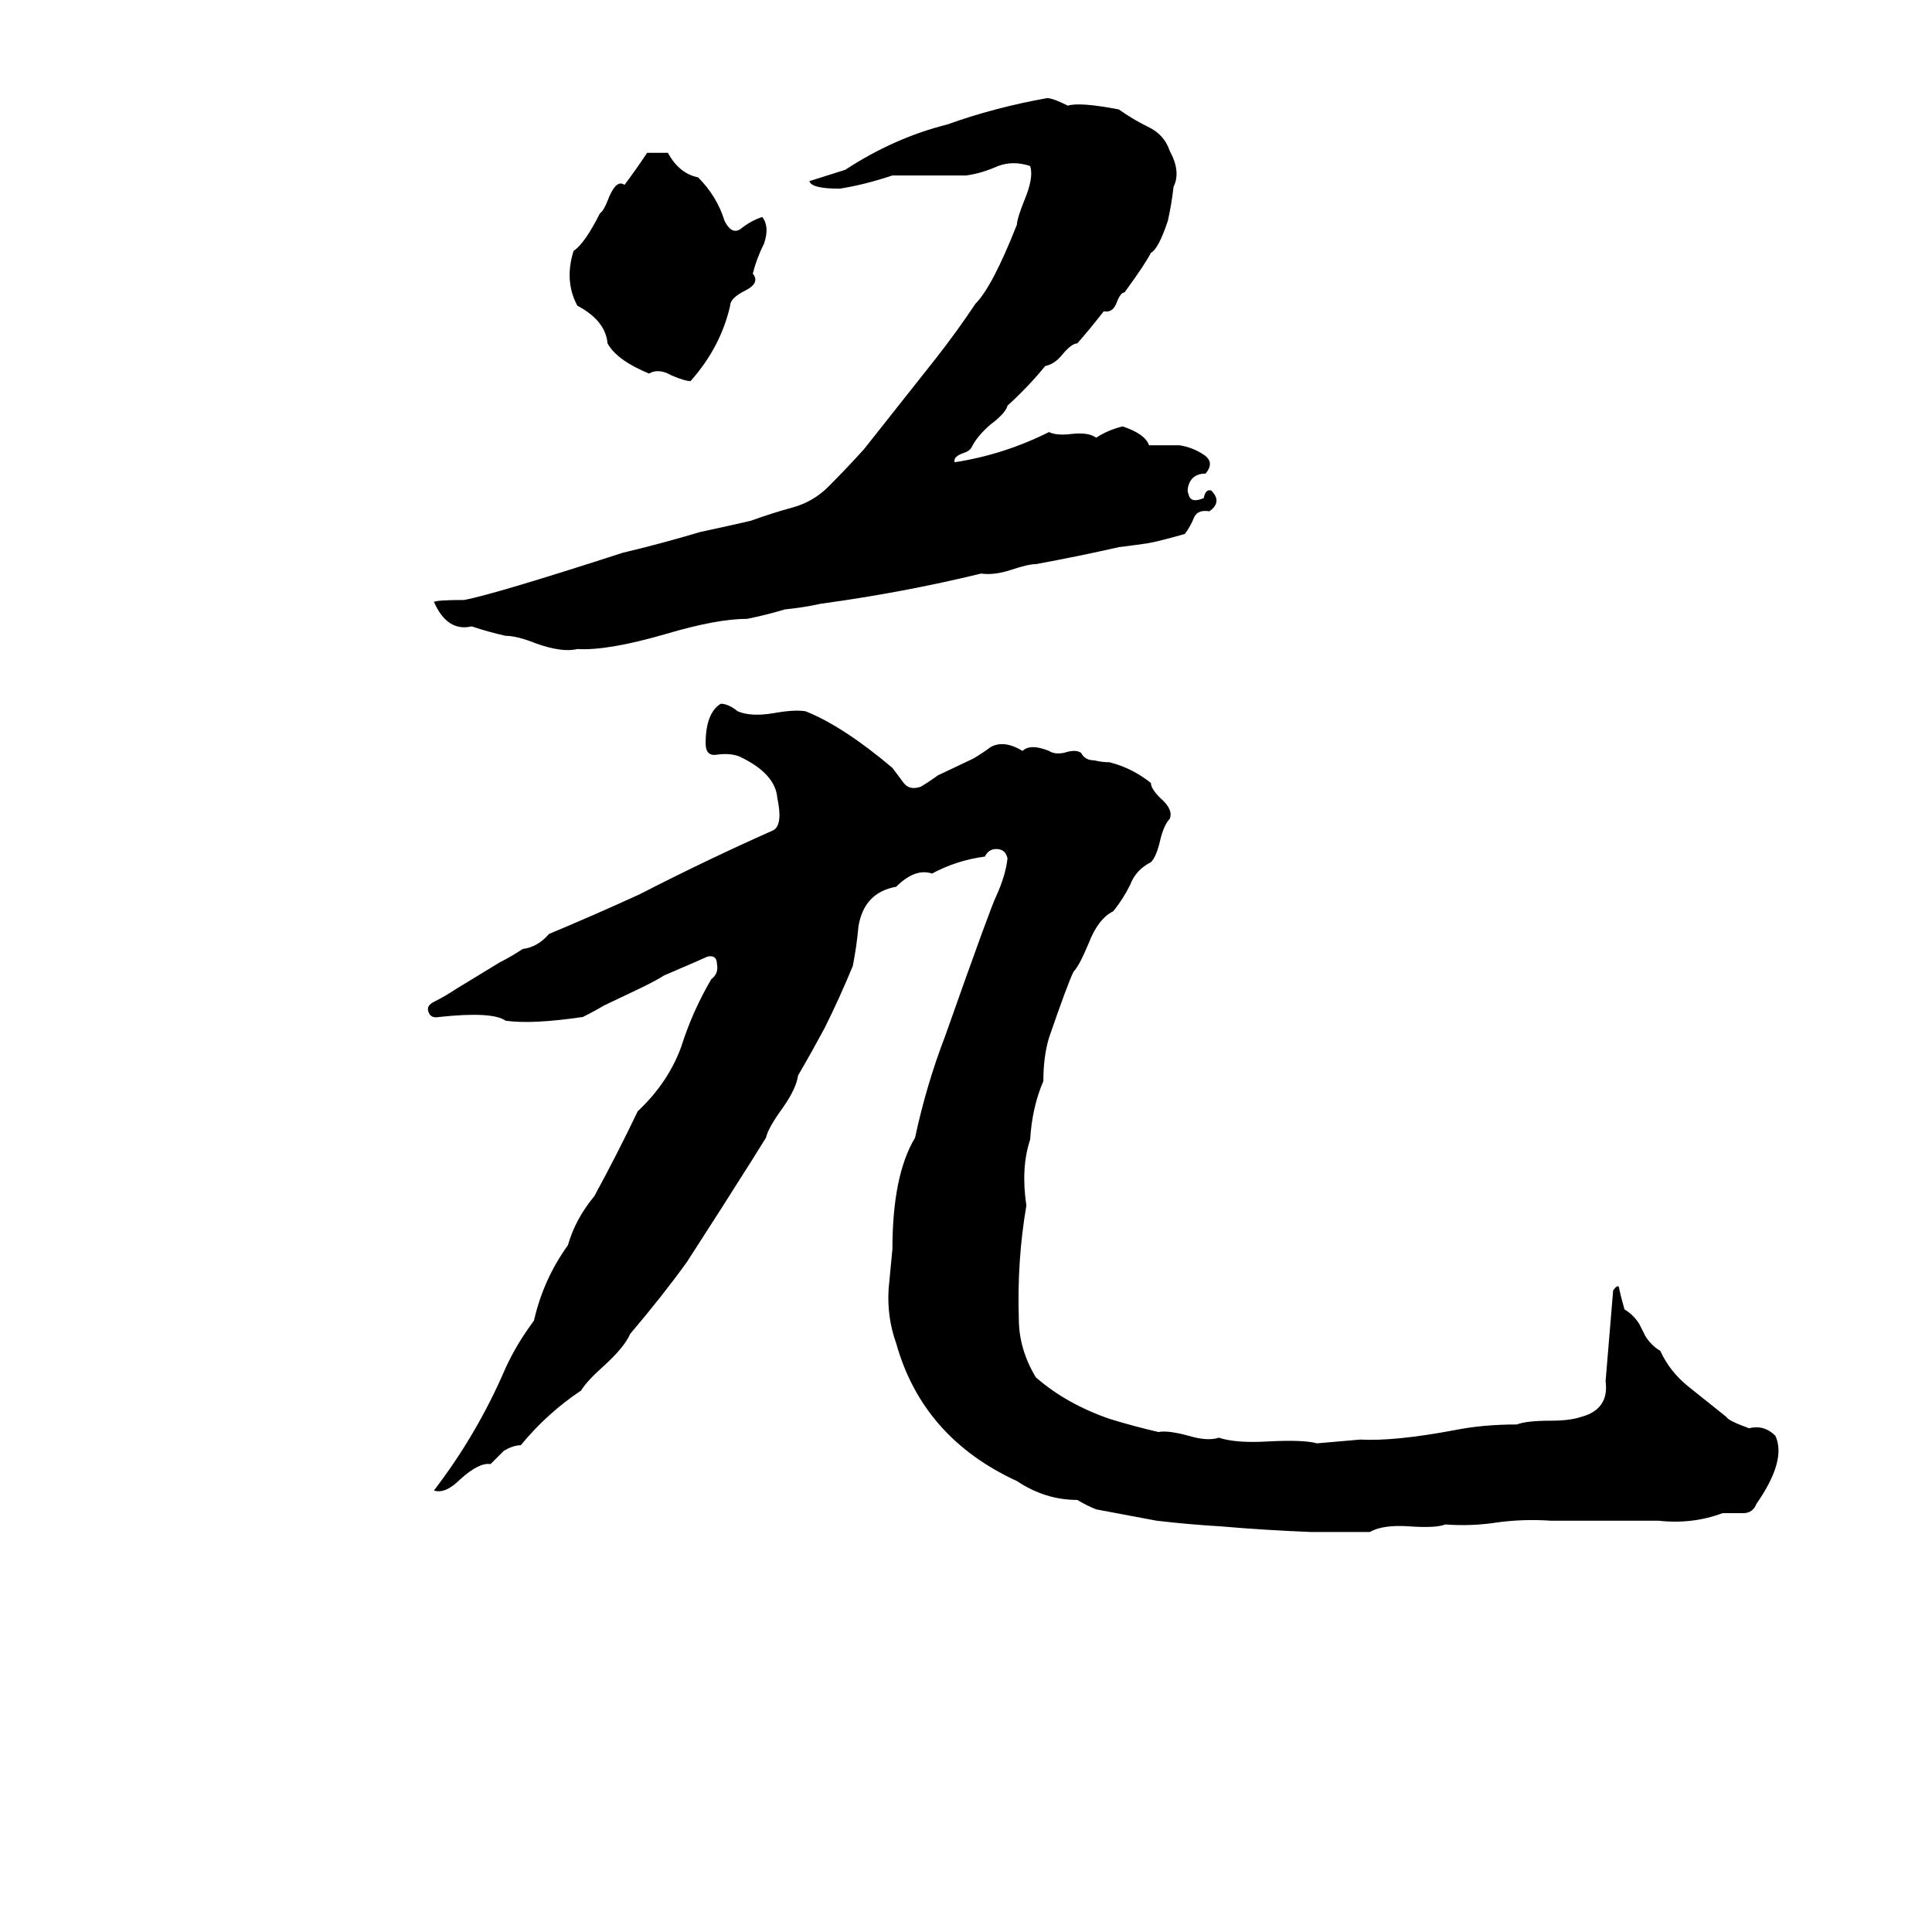 <svg xmlns="http://www.w3.org/2000/svg" viewBox="0 -800 1024 1024">
	<path fill="#000000" d="M555 -748Q558 -748 566 -744Q572 -746 593 -742Q600 -737 608 -733Q617 -729 620 -720Q626 -709 622 -701Q621 -692 619 -683Q614 -668 610 -666Q607 -660 596 -645Q594 -645 592 -640Q590 -634 585 -635Q578 -626 571 -618Q568 -618 563 -612Q559 -607 554 -606Q545 -595 534 -585Q533 -581 525 -575Q518 -569 515 -563Q514 -561 511 -560Q505 -558 506 -555Q532 -559 556 -571Q560 -569 568 -570Q577 -571 581 -568Q587 -572 595 -574Q607 -570 609 -564Q617 -564 625 -564Q632 -563 638 -559Q644 -555 639 -549Q632 -549 630 -543Q629 -540 630 -538Q631 -533 638 -536Q639 -541 642 -540Q648 -534 641 -529Q635 -530 633 -526Q631 -521 628 -517Q614 -513 608 -512Q601 -511 593 -510Q571 -505 549 -501Q545 -501 536 -498Q527 -495 520 -496Q479 -486 435 -480Q426 -478 416 -477Q406 -474 396 -472Q380 -472 353 -464Q322 -455 306 -456Q298 -454 284 -459Q274 -463 268 -463Q259 -465 250 -468Q237 -465 230 -481Q232 -482 246 -482Q262 -485 330 -507Q351 -512 371 -518Q385 -521 398 -524Q409 -528 420 -531Q431 -534 439 -542Q449 -552 458 -562Q477 -586 496 -610Q507 -624 517 -639Q526 -648 539 -681Q539 -684 543 -694Q548 -706 546 -712Q537 -715 529 -712Q520 -708 512 -707Q504 -707 496 -707Q485 -707 473 -707Q458 -702 445 -700Q430 -700 429 -704L448 -710Q474 -727 502 -734Q527 -743 555 -748ZM343 -719Q349 -719 354 -719Q360 -708 370 -706Q380 -696 384 -683Q388 -675 393 -679Q398 -683 404 -685Q408 -680 405 -671Q401 -663 399 -655Q403 -650 395 -646Q387 -642 387 -638Q382 -616 366 -598Q363 -598 356 -601Q349 -605 344 -602Q327 -609 322 -618Q321 -630 306 -638Q299 -651 304 -667Q310 -671 318 -687Q320 -688 323 -696Q327 -705 331 -702Q337 -710 343 -719ZM382 -427Q386 -427 391 -423Q398 -420 410 -422Q421 -424 427 -423Q447 -415 473 -393Q476 -389 479 -385Q482 -381 488 -383Q493 -386 497 -389L516 -398Q521 -401 525 -404Q532 -408 542 -402Q546 -406 556 -402Q559 -400 564 -401Q570 -403 573 -401Q575 -397 580 -397Q584 -396 588 -396Q600 -393 610 -385Q610 -382 615 -377Q622 -371 620 -366Q617 -363 615 -355Q613 -346 610 -343Q602 -339 599 -331Q595 -323 590 -317Q582 -313 577 -300Q572 -288 569 -285Q566 -279 556 -250Q553 -240 553 -227Q547 -213 546 -196Q541 -181 544 -161Q539 -132 540 -101Q540 -85 549 -70Q565 -56 588 -48Q601 -44 614 -41Q619 -42 630 -39Q640 -36 646 -38Q655 -35 672 -36Q691 -37 698 -35Q710 -36 721 -37Q739 -36 771 -42Q786 -45 804 -45Q809 -47 822 -47Q832 -47 838 -49Q853 -53 851 -68Q853 -92 855 -116Q857 -119 858 -118Q859 -113 861 -106Q866 -103 869 -98L872 -92Q875 -87 880 -84Q885 -73 895 -65Q905 -57 915 -49Q916 -47 927 -43Q935 -45 941 -39Q947 -26 931 -3Q929 2 924 2Q918 2 913 2Q897 8 879 6Q851 6 822 6Q807 5 793 7Q780 9 766 8Q761 10 747 9Q733 8 726 12Q711 12 695 12Q670 11 647 9Q630 8 613 6Q597 3 581 0Q576 -2 571 -5Q554 -5 539 -15Q489 -38 475 -88Q470 -102 471 -117Q472 -127 473 -138Q473 -177 485 -197Q491 -225 501 -251Q525 -319 528 -325Q533 -336 534 -345Q533 -350 528 -350Q524 -350 522 -346Q507 -344 494 -337Q485 -340 475 -330Q458 -327 455 -309Q454 -298 452 -288Q445 -271 437 -255Q430 -242 423 -230Q422 -223 415 -213Q407 -202 406 -197Q403 -192 382 -159Q373 -145 364 -131Q351 -113 334 -93Q331 -86 320 -76Q311 -68 308 -63Q290 -51 276 -34Q272 -34 267 -31L260 -24Q254 -25 244 -16Q236 -8 230 -10Q253 -40 268 -75Q274 -88 283 -100Q288 -122 301 -140Q305 -154 315 -166Q327 -188 338 -211Q354 -226 361 -245Q367 -264 377 -281Q381 -284 380 -289Q380 -294 375 -293Q373 -292 352 -283Q349 -281 341 -277L320 -267Q315 -264 309 -261Q282 -257 268 -259Q261 -264 233 -261Q228 -260 227 -264Q226 -267 230 -269Q236 -272 242 -276L265 -290Q271 -293 277 -297Q285 -298 291 -305Q315 -315 339 -326Q374 -344 410 -360Q415 -363 412 -377Q411 -390 392 -399Q387 -401 380 -400Q374 -399 374 -406Q374 -422 382 -427Z"/>
</svg>